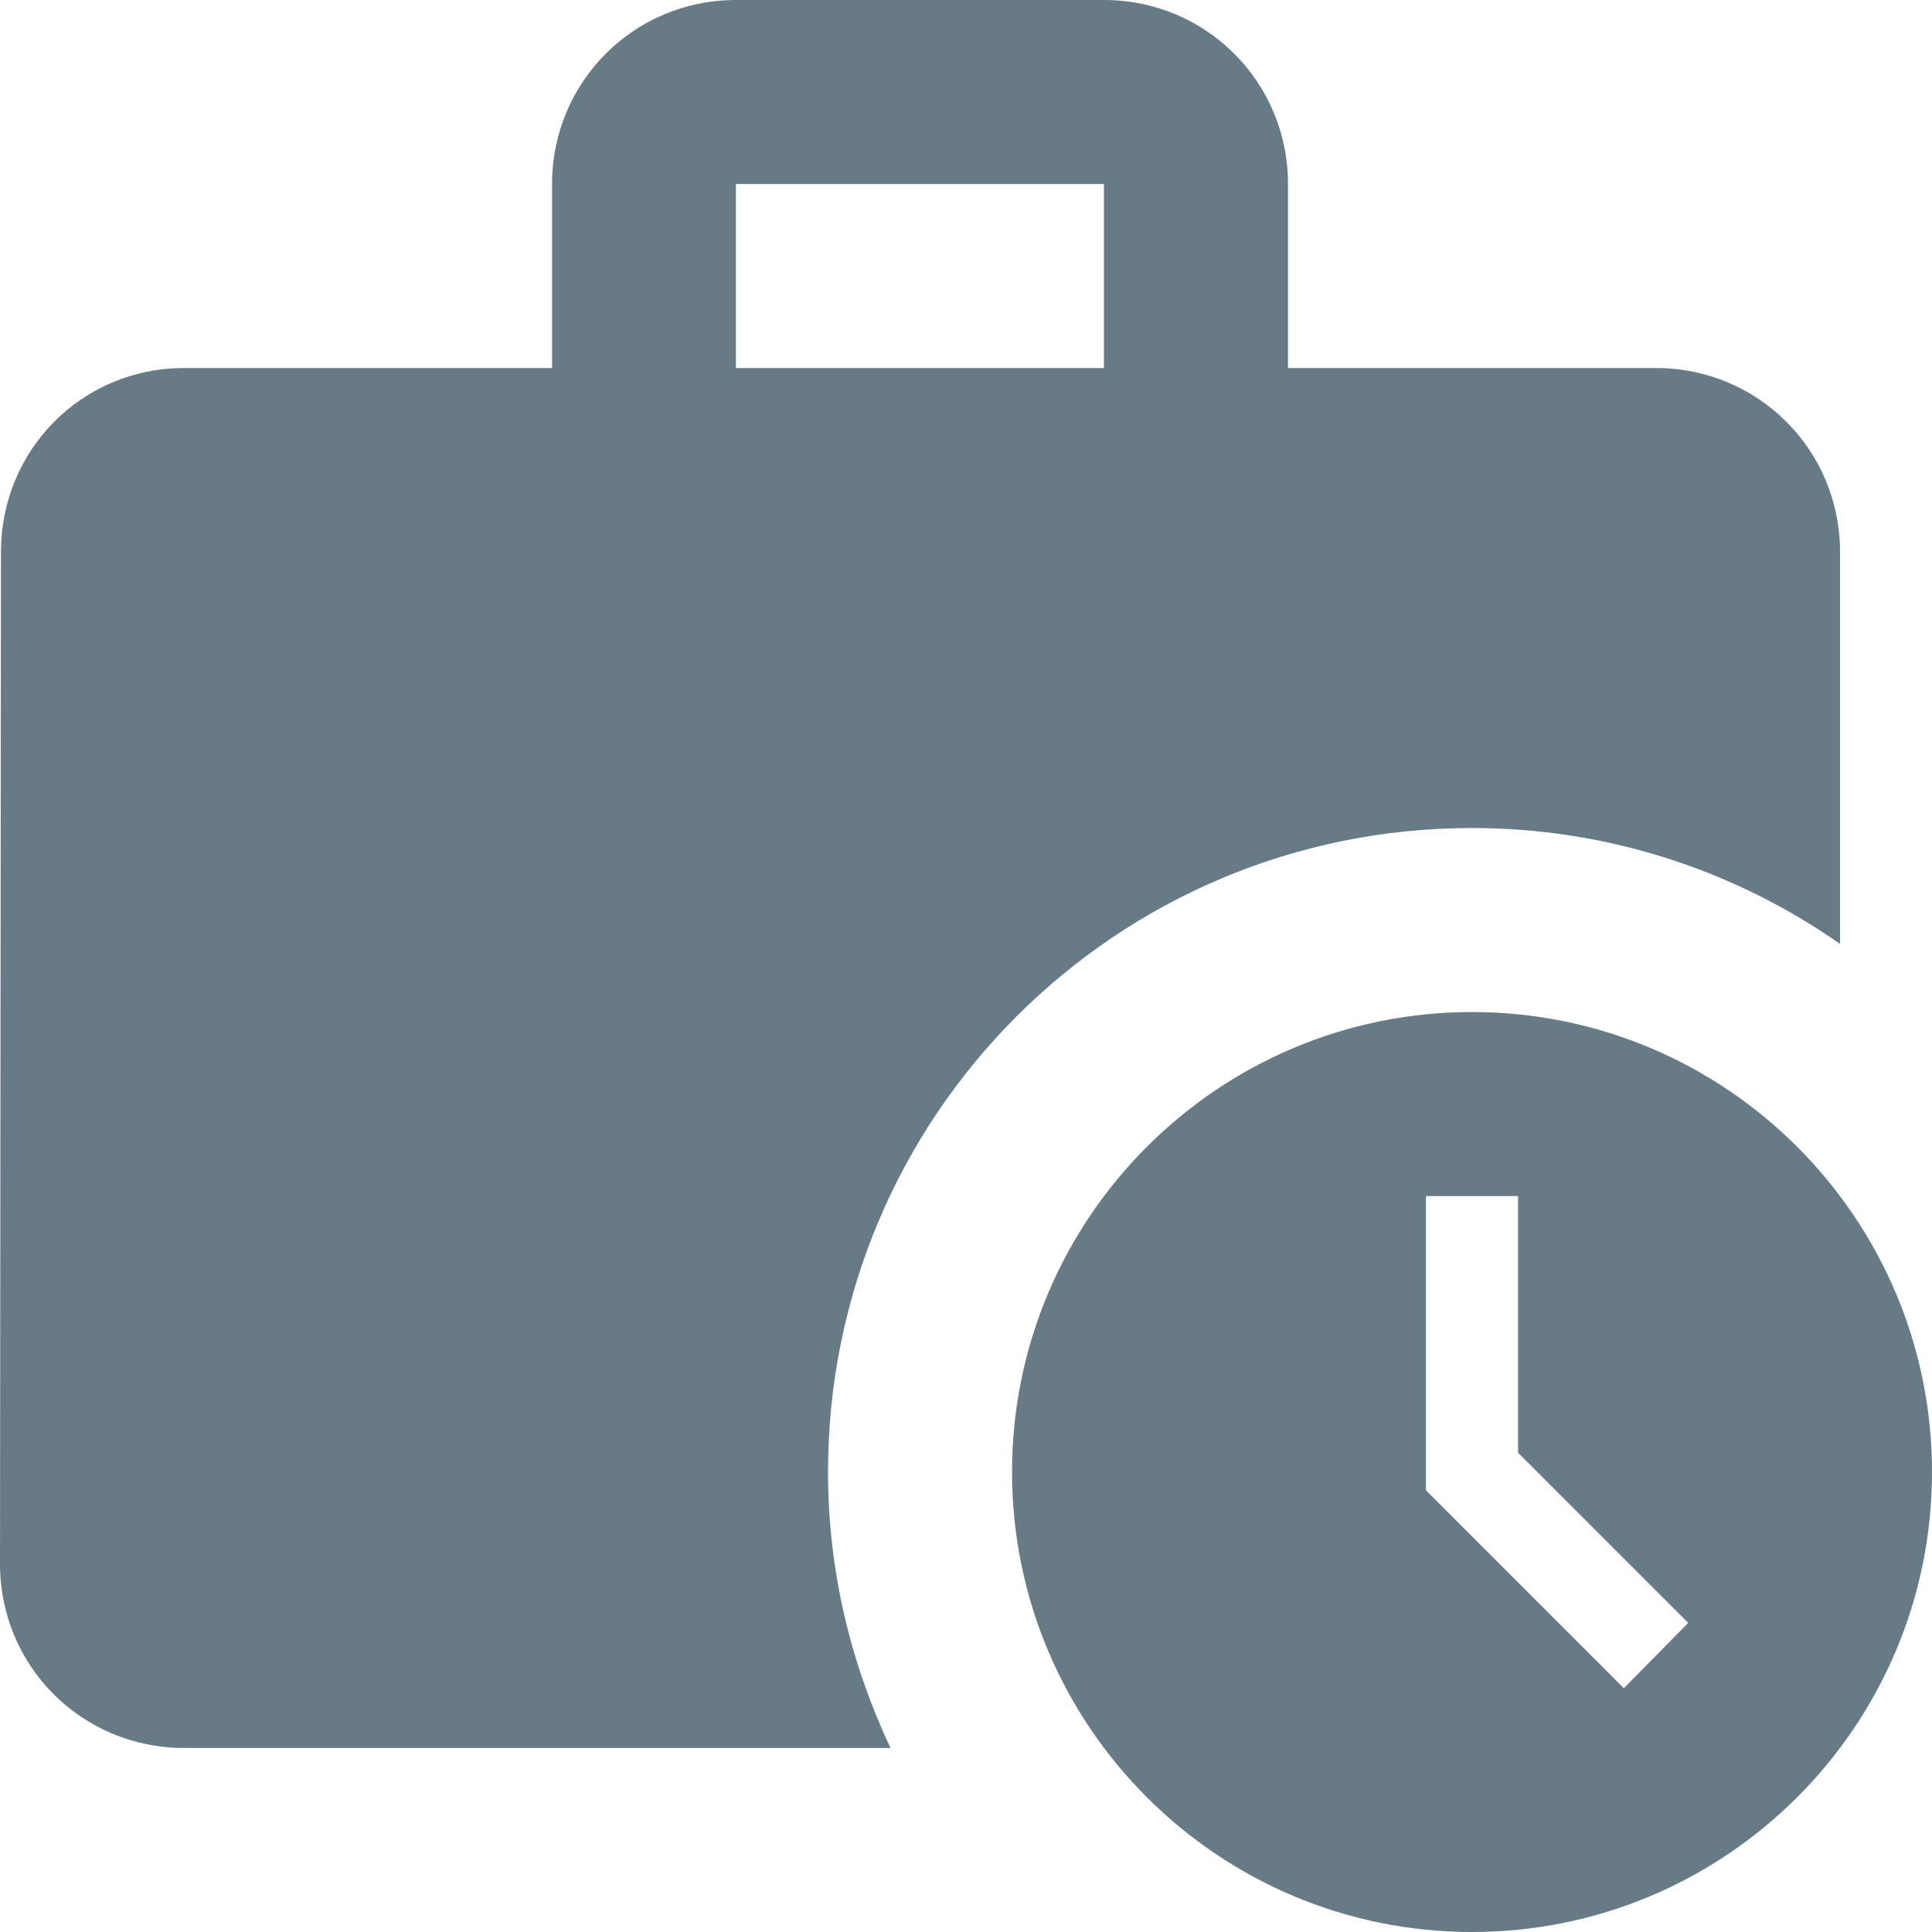 <svg width="12" height="12" viewBox="0 0 12 12" fill="none" xmlns="http://www.w3.org/2000/svg">
<path fill-rule="evenodd" clip-rule="evenodd" d="M11.429 5.863C10.783 5.411 9.994 5.143 9.143 5.143C6.931 5.143 5.143 6.931 5.143 9.143C5.143 9.76 5.286 10.337 5.531 10.857H1.143C0.509 10.857 0 10.349 0 9.714L0.006 3.429C0.006 2.794 0.509 2.286 1.143 2.286H3.429V1.143C3.429 0.509 3.937 0 4.571 0H6.857C7.491 0 8 0.509 8 1.143V2.286H10.286C10.92 2.286 11.429 2.794 11.429 3.429V5.863ZM6.857 1.143H4.571V2.286H6.857V1.143ZM6.286 9.143C6.286 7.566 7.566 6.286 9.143 6.286C10.72 6.286 12 7.566 12 9.143C12 10.72 10.72 12 9.143 12C7.566 12 6.286 10.72 6.286 9.143ZM8.857 9.257L10.086 10.486L10.486 10.08L9.429 9.023V7.429H8.857V9.257Z" fill="#667B85"/>
</svg>
